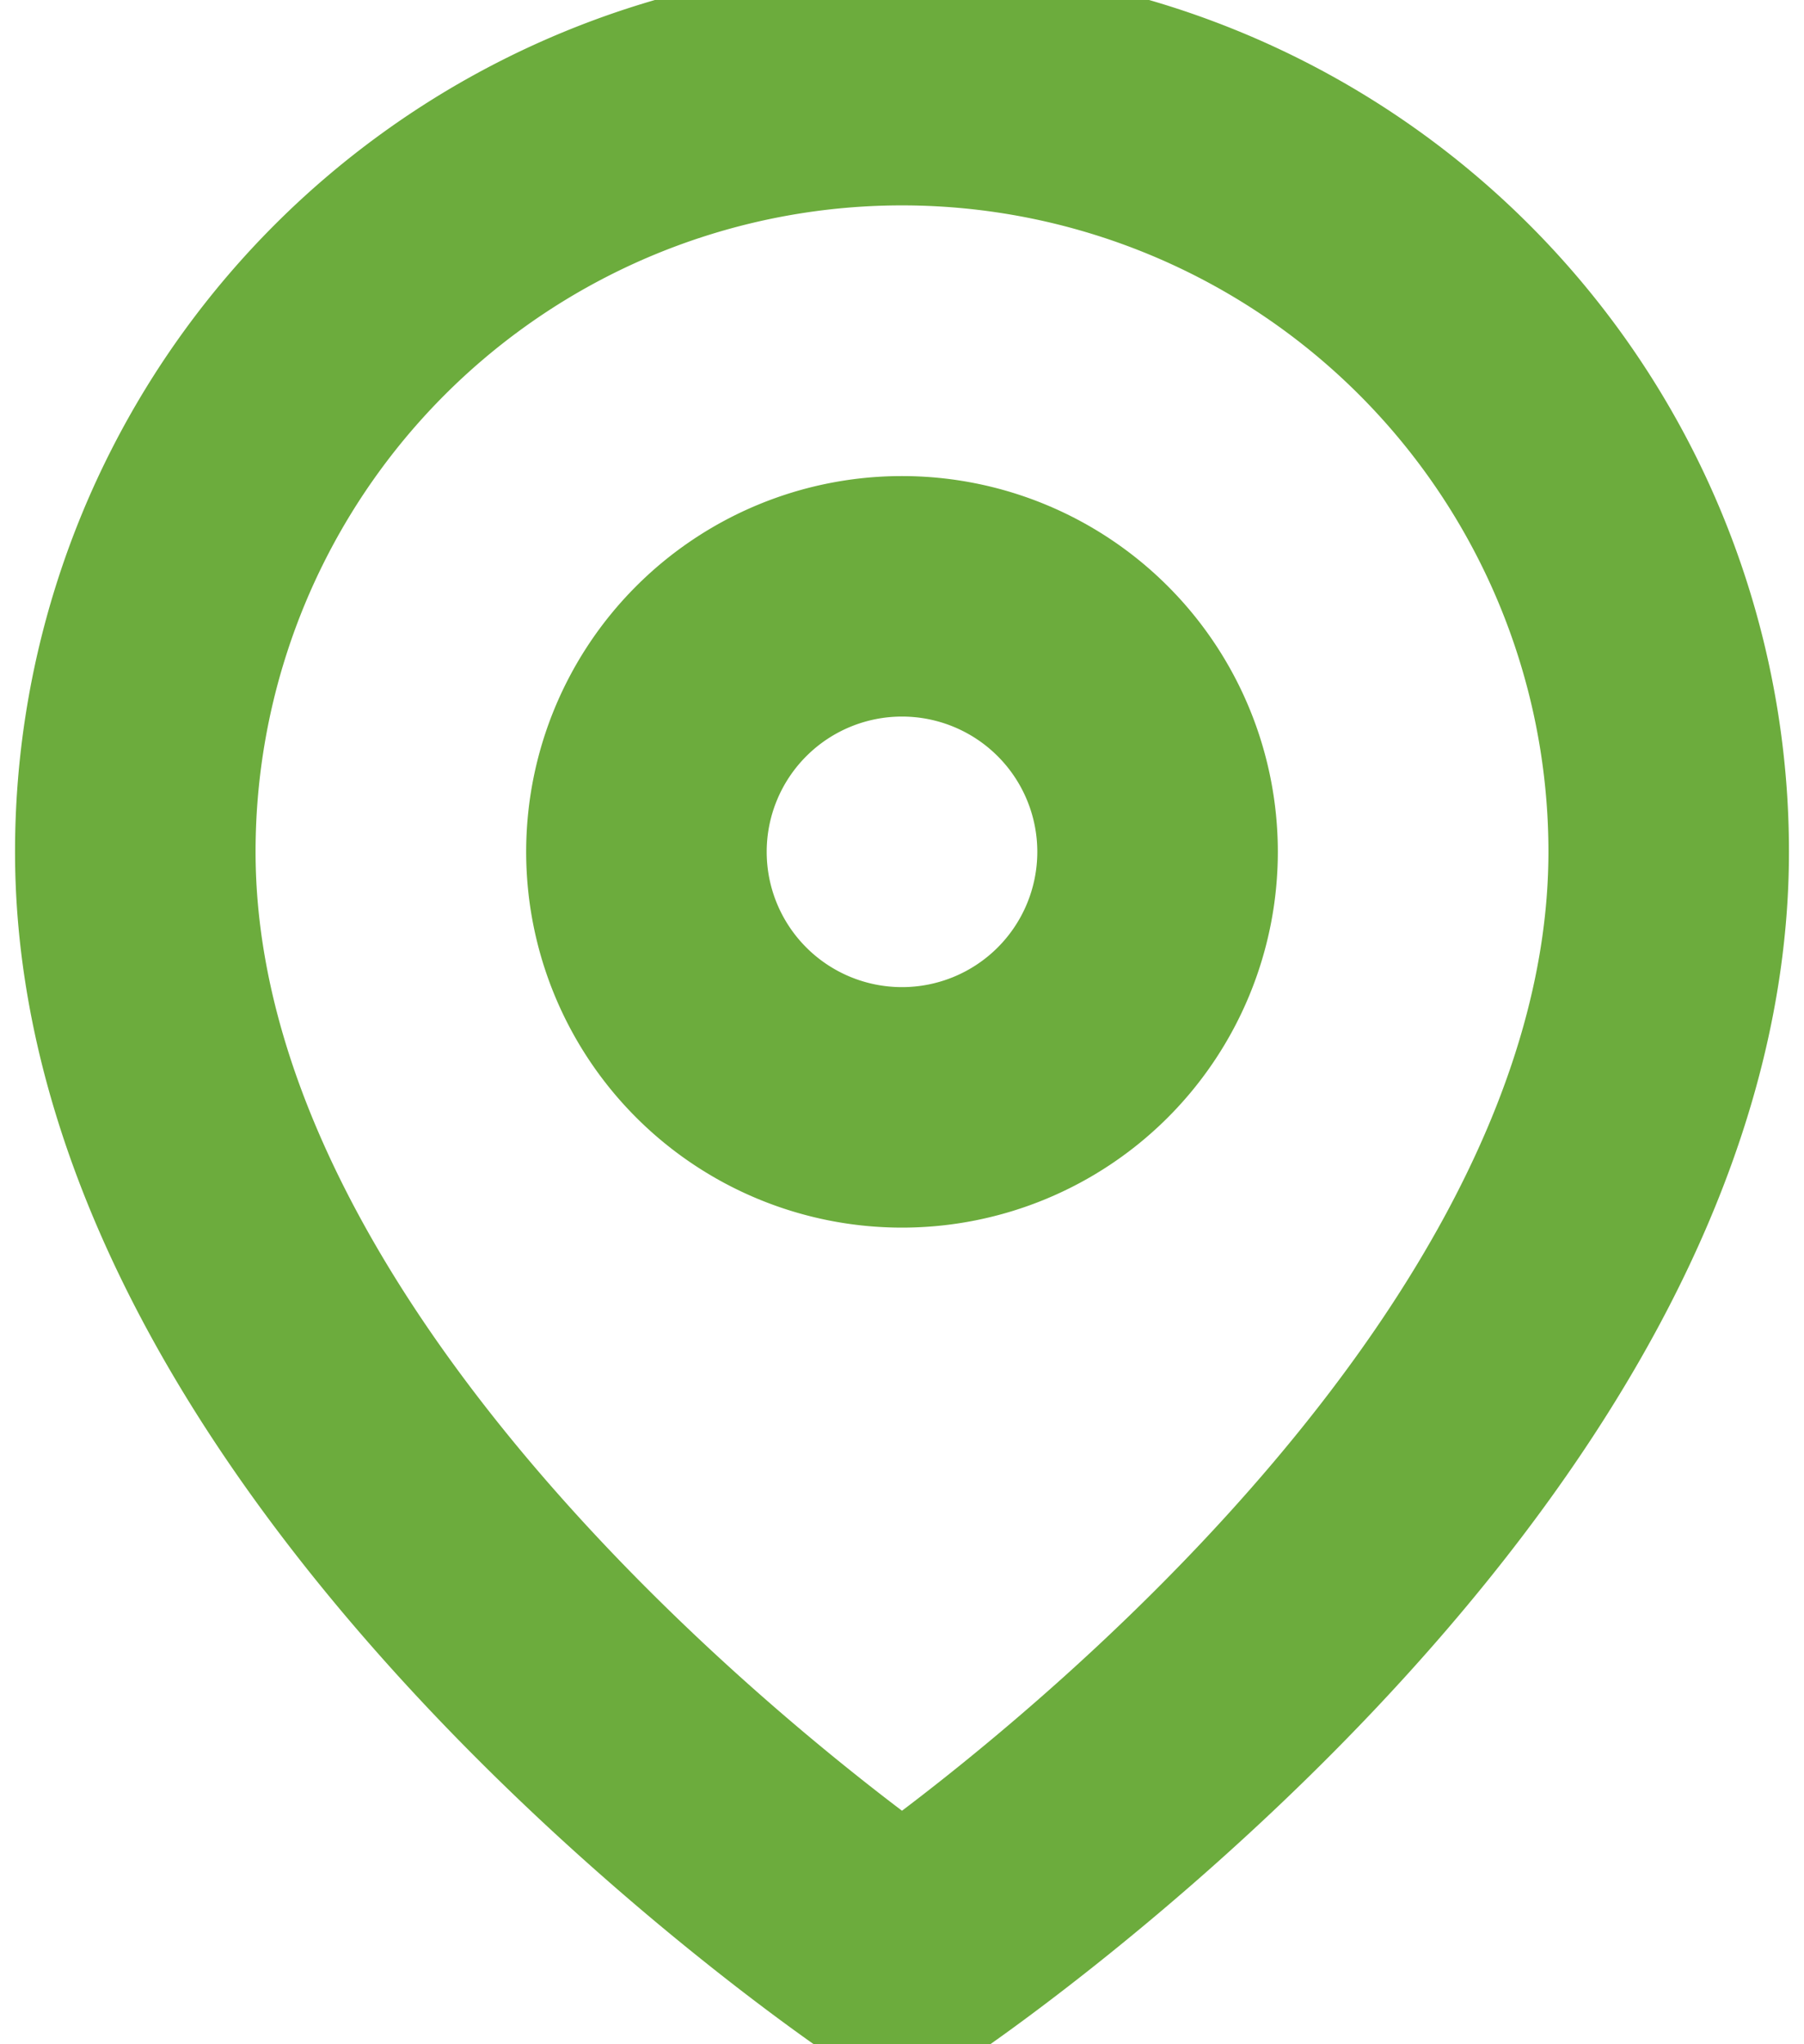 <svg width="15" height="17" fill="none" xmlns="http://www.w3.org/2000/svg"><path d="M13.875 7.083c0 4.959-6.375 9.209-6.375 9.209s-6.375-4.25-6.375-9.209a6.375 6.375 0 1112.75 0z" stroke="#6CAC3D" stroke-width="2" stroke-linecap="round" stroke-linejoin="round"/><path d="M7.5 9.209a2.125 2.125 0 100-4.25 2.125 2.125 0 000 4.25z" stroke="#6CAC3D" stroke-width="2" stroke-linecap="round" stroke-linejoin="round"/></svg>